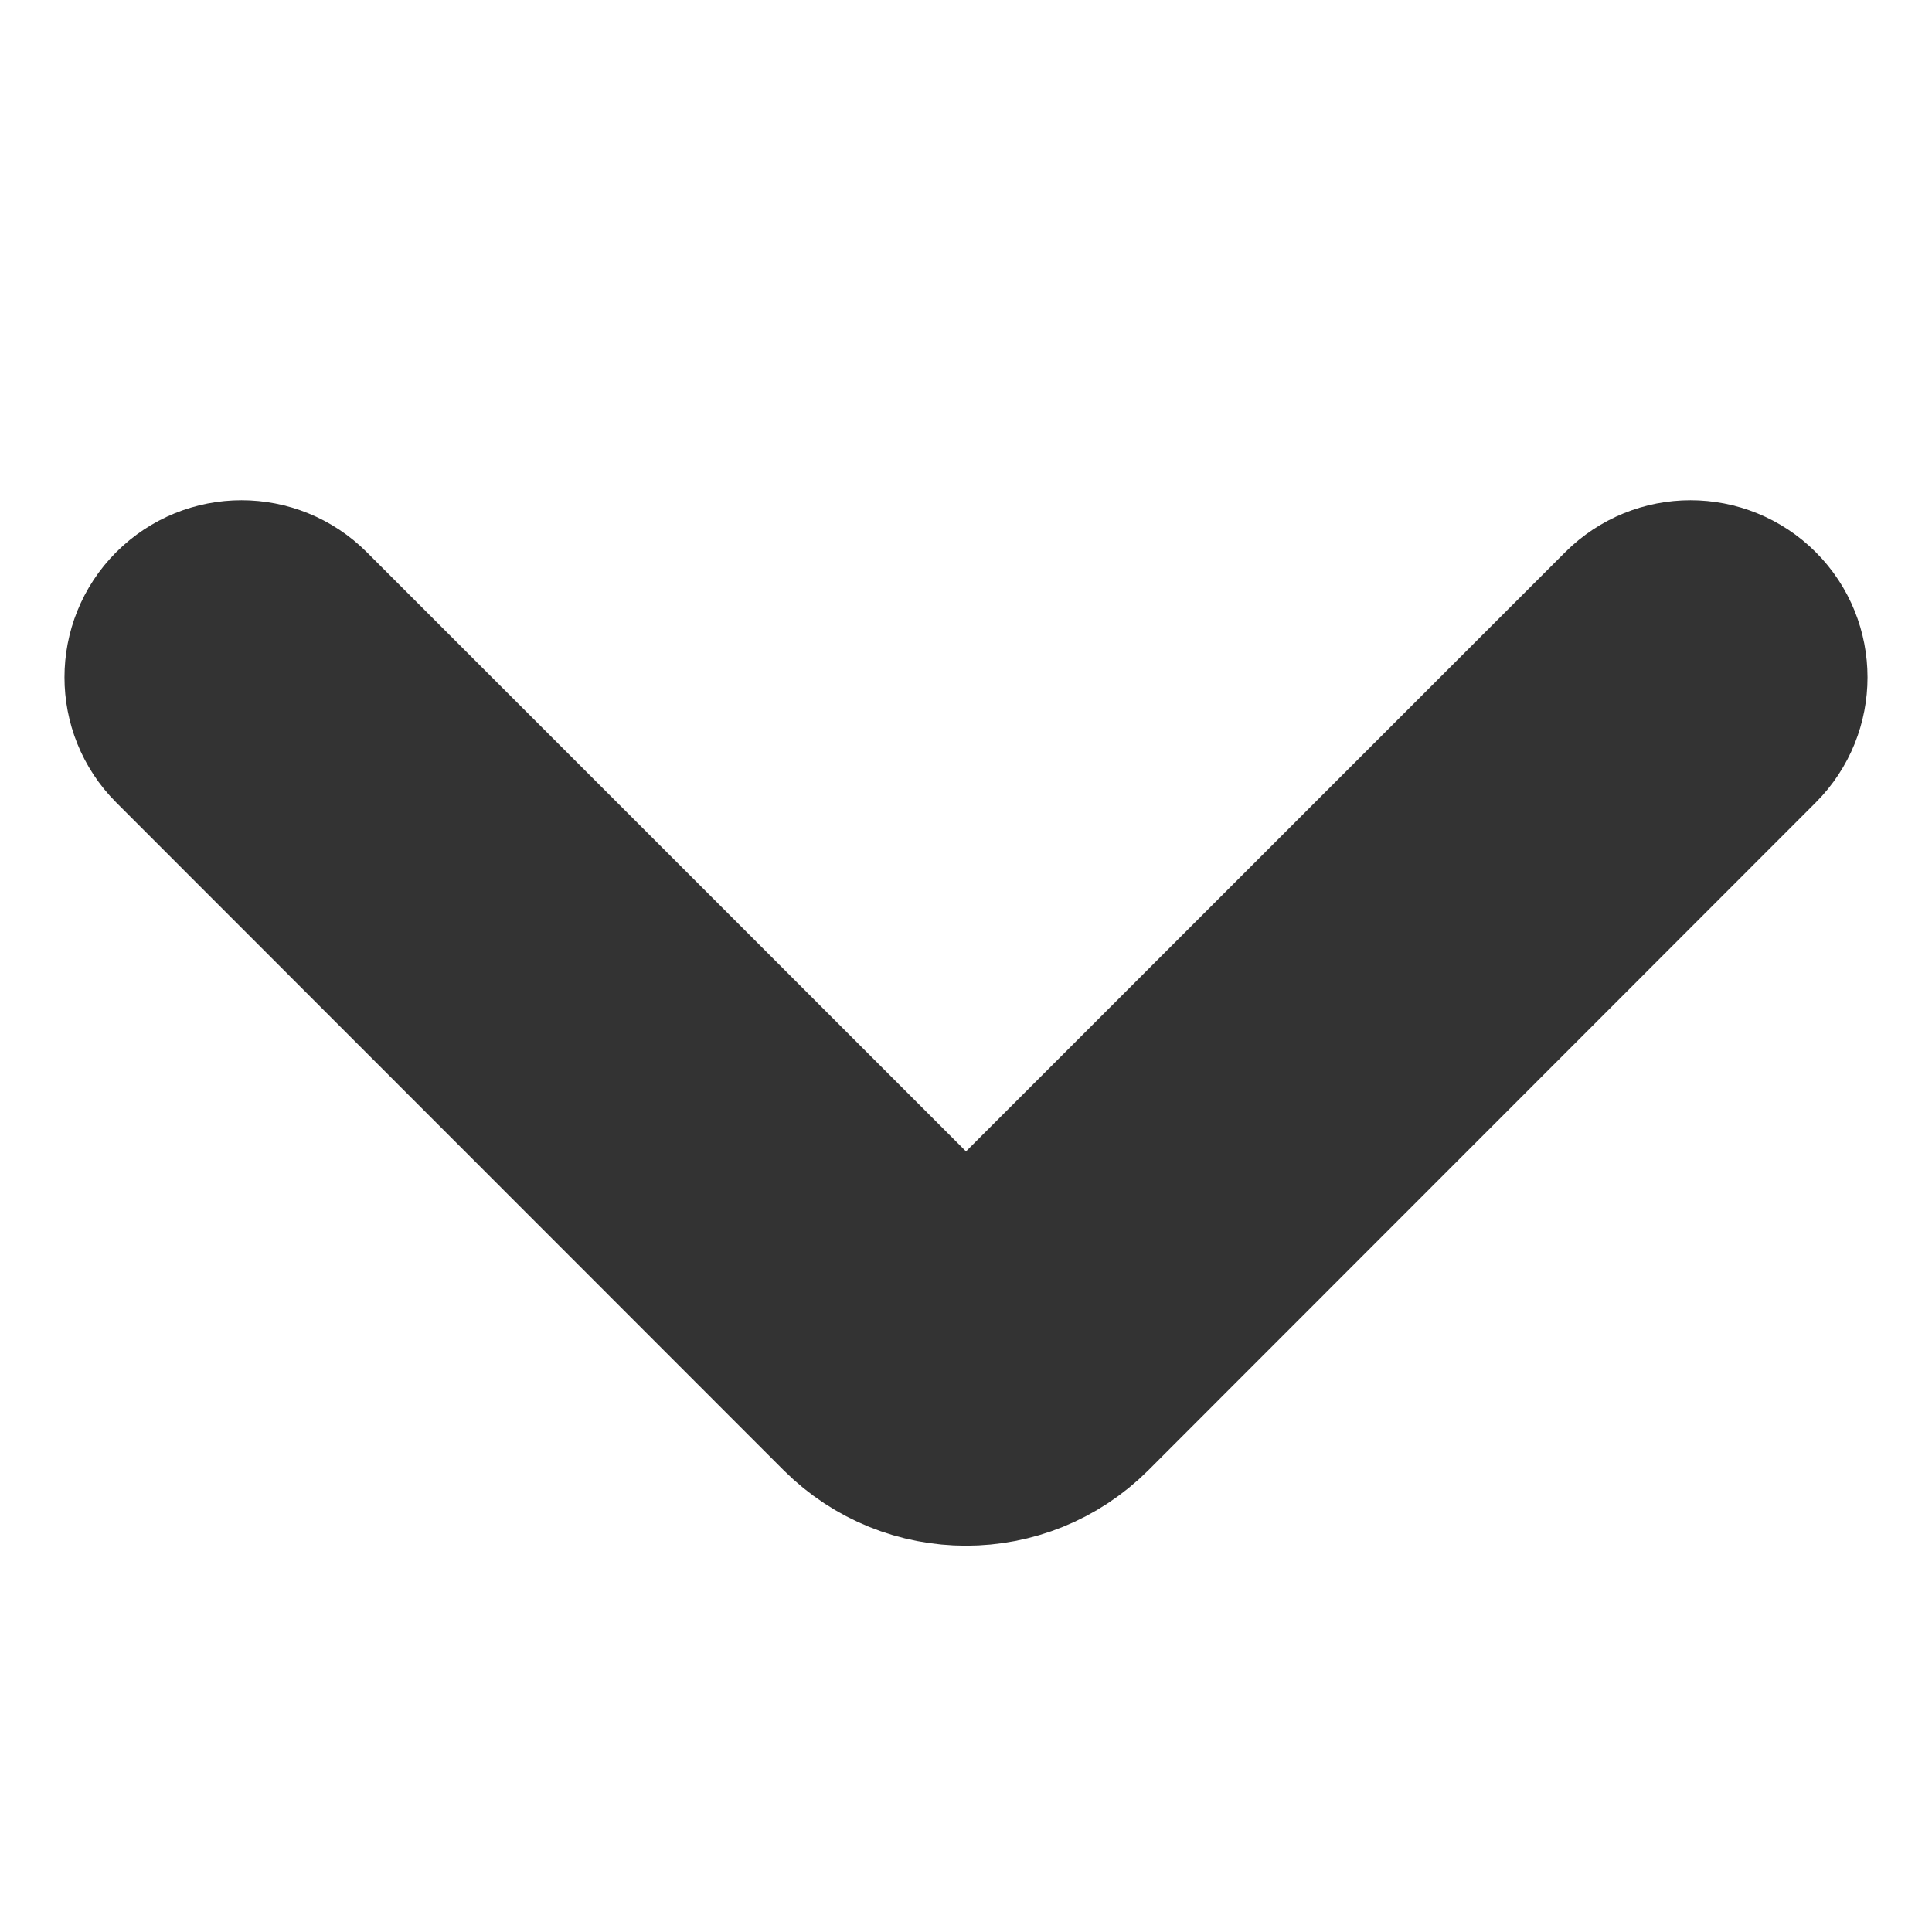 <svg xmlns="http://www.w3.org/2000/svg" width="6" height="6" fill="none" viewBox="0 0 6 6"><g opacity=".8"><path fill="#2B2F36" stroke="#000" stroke-linecap="round" stroke-linejoin="round" stroke-width=".6" d="M0.573 1.927C0.671 1.829 0.829 1.829 0.927 1.927L3 4L5.073 1.927C5.171 1.829 5.329 1.829 5.427 1.927C5.524 2.024 5.524 2.183 5.427 2.28L3.354 4.354C3.158 4.549 2.842 4.549 2.646 4.354L0.573 2.28C0.476 2.183 0.476 2.024 0.573 1.927Z"/></g></svg>